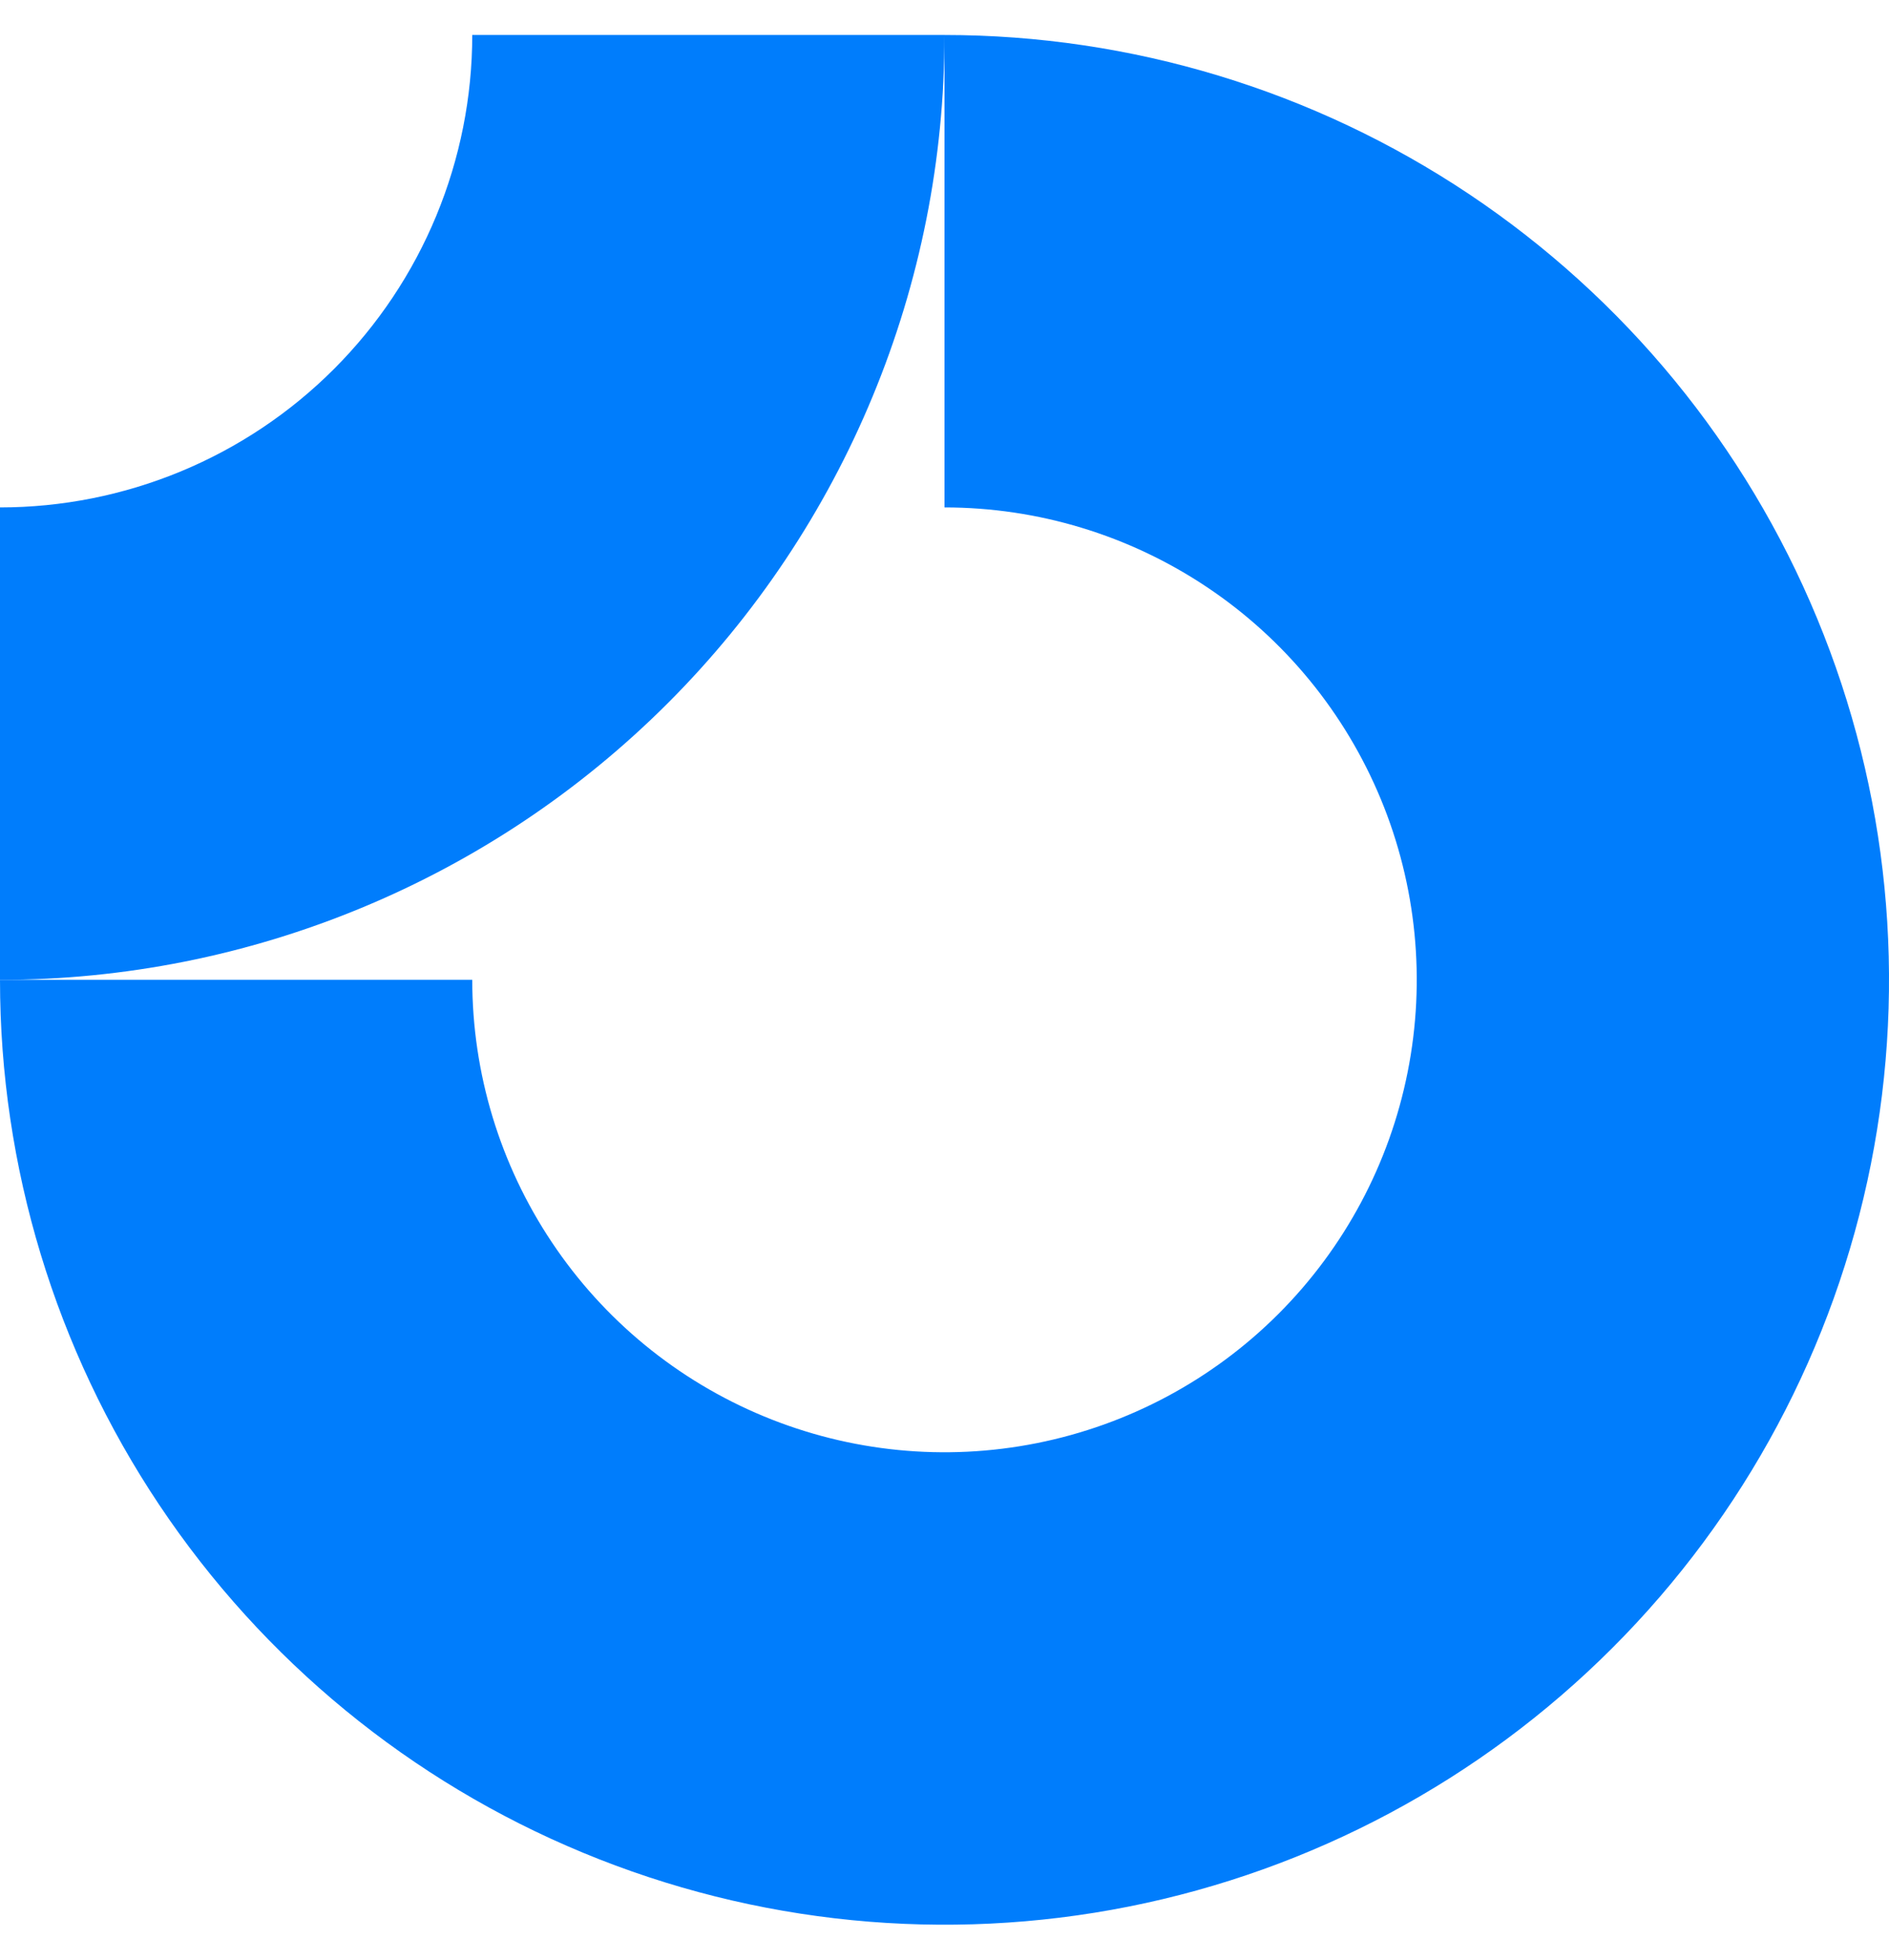 <svg width="27" height="28" viewBox="0 0 27 28" fill="none" xmlns="http://www.w3.org/2000/svg">
<g clip-path="url(#clip0_2426_4854)">
<path fill-rule="evenodd" clip-rule="evenodd" d="M17.25 8.388C16.14 7.646 14.835 7.25 13.5 7.25V0.5C16.17 0.5 18.78 1.292 21 2.775C23.22 4.259 24.951 6.367 25.972 8.834C26.994 11.3 27.262 14.015 26.741 16.634C26.22 19.252 24.934 21.658 23.046 23.546C21.158 25.434 18.752 26.72 16.134 27.241C13.515 27.762 10.8 27.494 8.334 26.472C5.867 25.451 3.759 23.72 2.275 21.5C0.792 19.28 0 16.67 0 14H6.75C6.75 15.335 7.146 16.64 7.888 17.75C8.629 18.86 9.683 19.725 10.917 20.236C12.15 20.747 13.508 20.881 14.817 20.62C16.126 20.36 17.329 19.717 18.273 18.773C19.217 17.829 19.86 16.626 20.12 15.317C20.381 14.008 20.247 12.65 19.736 11.417C19.225 10.184 18.36 9.129 17.25 8.388Z" fill="#007DFC"/>
<path fill-rule="evenodd" clip-rule="evenodd" d="M6.75 0.5C6.75 1.386 6.575 2.264 6.236 3.083C5.897 3.902 5.4 4.646 4.773 5.273C4.146 5.9 3.402 6.397 2.583 6.736C1.764 7.075 0.886 7.25 2.95049e-07 7.25L0 14C1.773 14 3.528 13.651 5.166 12.972C6.804 12.294 8.292 11.3 9.546 10.046C10.8 8.792 11.794 7.304 12.472 5.666C13.151 4.028 13.5 2.273 13.5 0.5L6.75 0.5Z" fill="#007DFC"/>
</g>
<defs>
<clipPath id="clip0_2426_4854">
<rect width="27" height="27" fill="white" transform="translate(0 0.5)"/>
</clipPath>
</defs>
</svg>
